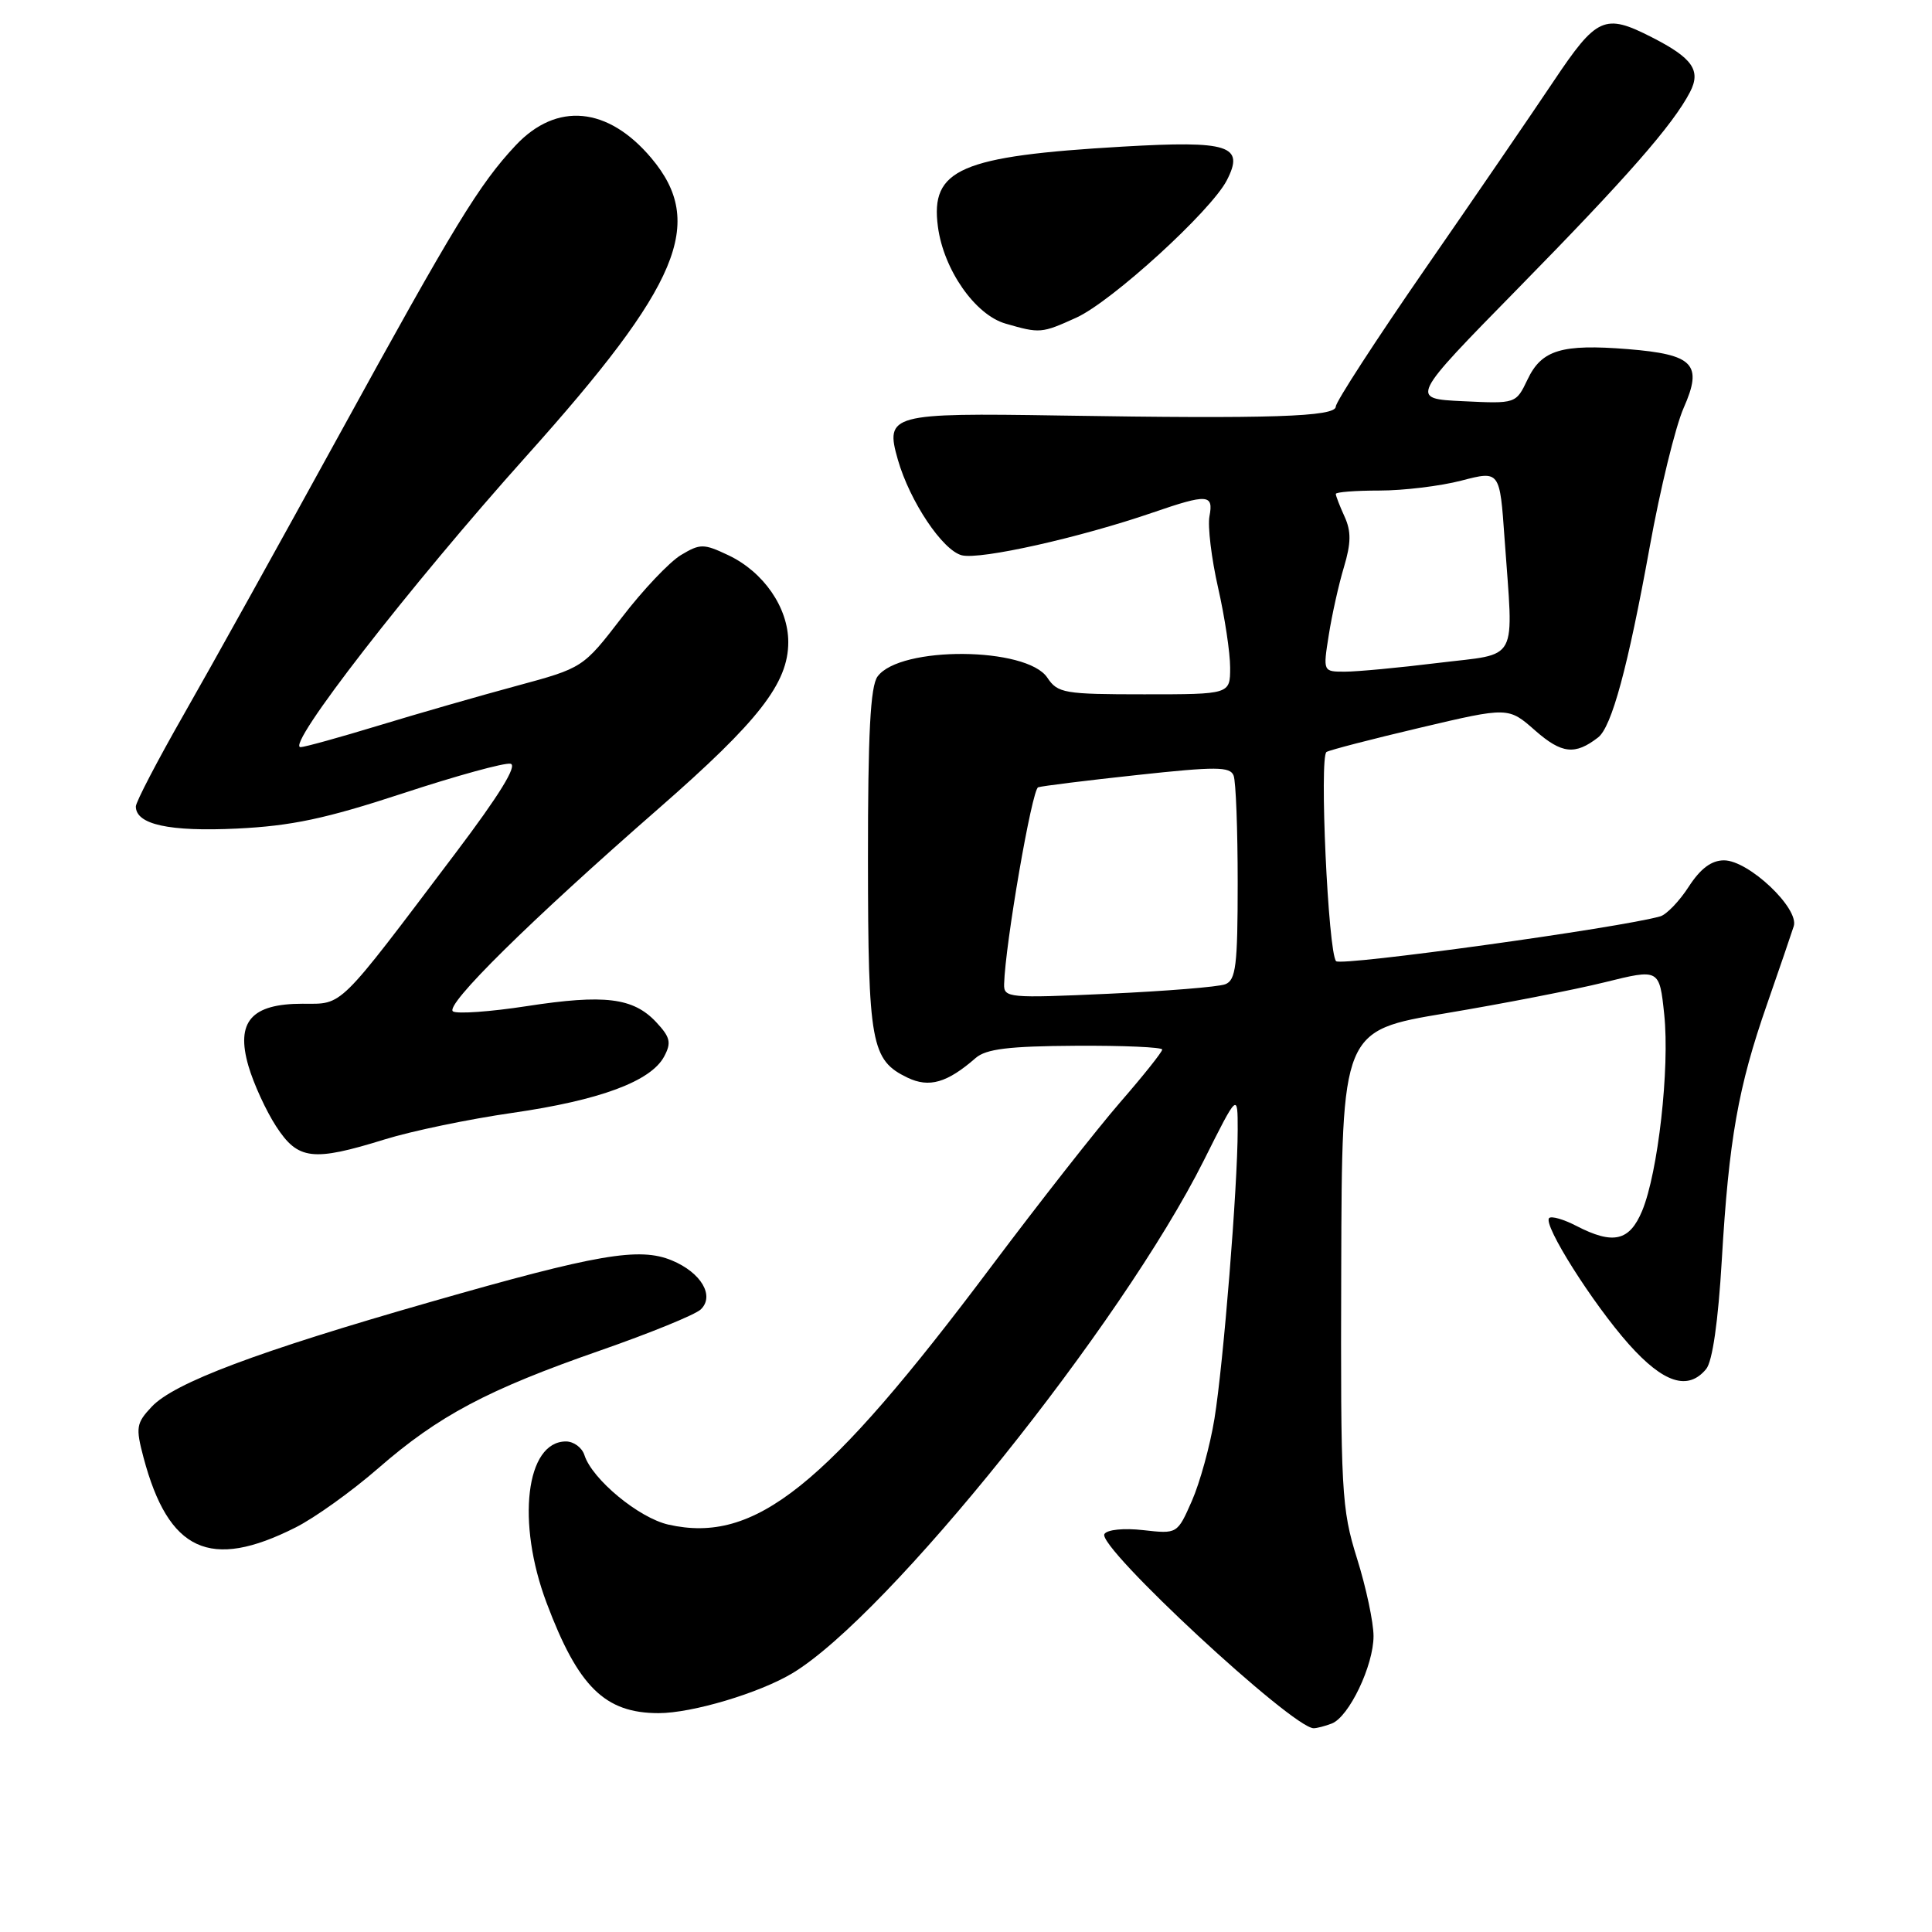 <?xml version="1.0" encoding="UTF-8" standalone="no"?>
<!DOCTYPE svg PUBLIC "-//W3C//DTD SVG 1.1//EN" "http://www.w3.org/Graphics/SVG/1.1/DTD/svg11.dtd" >
<svg xmlns="http://www.w3.org/2000/svg" xmlns:xlink="http://www.w3.org/1999/xlink" version="1.1" viewBox="0 0 256 256">
 <g >
 <path fill="currentColor"
d=" M 176.46 228.38 C 178.75 227.50 182.00 220.70 182.00 216.79 C 182.00 214.98 181.02 210.35 179.81 206.50 C 177.75 199.89 177.63 197.75 177.72 168.03 C 177.81 136.56 177.81 136.56 191.58 134.26 C 199.16 132.99 208.62 131.15 212.62 130.16 C 219.88 128.36 219.88 128.36 220.52 134.43 C 221.26 141.55 219.70 155.38 217.59 160.45 C 215.91 164.47 213.75 164.96 208.86 162.43 C 207.18 161.56 205.57 161.10 205.27 161.40 C 204.41 162.25 211.05 172.75 215.84 178.13 C 220.43 183.27 223.67 184.31 226.07 181.41 C 226.91 180.41 227.67 175.09 228.15 166.91 C 229.09 150.95 230.31 144.05 234.14 133.07 C 235.78 128.36 237.37 123.70 237.68 122.73 C 238.43 120.36 231.70 114.00 228.44 114.00 C 226.77 114.00 225.32 115.09 223.76 117.50 C 222.52 119.42 220.82 121.18 220.00 121.42 C 214.70 122.94 177.67 128.06 177.04 127.36 C 175.98 126.20 174.80 100.24 175.77 99.64 C 176.19 99.38 181.79 97.93 188.20 96.42 C 199.87 93.67 199.87 93.67 203.43 96.81 C 206.94 99.88 208.70 100.08 211.75 97.72 C 213.56 96.33 215.70 88.42 218.59 72.50 C 219.98 64.80 222.01 56.50 223.09 54.06 C 225.66 48.25 224.44 46.97 215.69 46.26 C 206.93 45.56 204.27 46.36 202.41 50.28 C 200.87 53.50 200.87 53.50 193.84 53.16 C 186.81 52.83 186.81 52.83 201.20 38.16 C 215.58 23.50 221.68 16.54 223.94 12.19 C 225.42 9.33 224.28 7.69 218.86 4.93 C 212.63 1.75 211.58 2.22 205.87 10.75 C 203.02 15.01 195.36 26.21 188.84 35.62 C 182.33 45.04 177.00 53.25 177.00 53.87 C 177.00 55.23 168.34 55.51 140.48 55.06 C 118.01 54.70 117.25 54.90 118.97 60.91 C 120.56 66.45 124.91 72.94 127.45 73.58 C 129.91 74.19 143.06 71.25 152.77 67.91 C 160.01 65.42 160.82 65.47 160.26 68.41 C 160.01 69.74 160.52 73.99 161.40 77.86 C 162.28 81.73 163.00 86.49 163.00 88.45 C 163.00 92.00 163.00 92.00 151.62 92.00 C 141.01 92.00 140.15 91.85 138.78 89.80 C 136.06 85.69 119.25 85.57 116.28 89.64 C 115.33 90.93 115.00 97.20 115.01 113.94 C 115.03 138.33 115.42 140.47 120.26 142.80 C 123.13 144.17 125.51 143.48 129.28 140.19 C 130.66 138.99 133.66 138.62 142.53 138.57 C 148.84 138.53 154.00 138.76 154.00 139.07 C 154.00 139.39 151.49 142.54 148.42 146.07 C 145.35 149.61 137.70 159.36 131.41 167.74 C 109.38 197.12 100.03 204.60 88.57 202.02 C 84.64 201.13 78.46 196.01 77.44 192.81 C 77.12 191.81 76.02 191.00 74.99 191.00 C 69.68 191.00 68.40 201.71 72.43 212.40 C 76.61 223.52 80.15 227.00 87.27 227.00 C 91.71 227.00 100.62 224.34 105.00 221.71 C 117.67 214.09 148.63 175.50 159.52 153.75 C 164.00 144.80 164.00 144.80 164.00 149.70 C 164.00 157.18 162.11 180.70 160.92 188.00 C 160.34 191.57 158.99 196.47 157.93 198.88 C 156.00 203.26 156.00 203.26 151.48 202.75 C 148.91 202.46 146.70 202.68 146.34 203.27 C 145.31 204.92 171.26 229.00 174.07 229.00 C 174.49 229.00 175.57 228.72 176.46 228.38 Z  M 39.14 202.41 C 41.70 201.13 46.63 197.59 50.11 194.56 C 58.12 187.58 64.60 184.14 79.55 178.94 C 86.12 176.65 92.11 174.21 92.85 173.51 C 94.73 171.72 92.91 168.62 89.02 167.01 C 84.71 165.22 79.13 166.18 57.06 172.51 C 34.05 179.10 23.08 183.23 20.10 186.40 C 18.05 188.58 17.96 189.14 19.02 193.14 C 22.33 205.57 27.83 208.11 39.14 202.41 Z  M 51.00 150.97 C 54.58 149.86 62.18 148.28 67.90 147.46 C 79.49 145.79 86.24 143.28 88.00 140.00 C 88.99 138.15 88.82 137.44 86.93 135.42 C 83.90 132.20 80.11 131.73 69.79 133.32 C 64.99 134.06 60.60 134.37 60.03 134.02 C 58.82 133.27 70.20 122.04 87.31 107.10 C 100.56 95.52 104.45 90.52 104.45 85.08 C 104.45 80.52 101.19 75.79 96.51 73.57 C 93.24 72.02 92.78 72.02 90.24 73.54 C 88.73 74.44 85.19 78.17 82.38 81.84 C 77.25 88.50 77.25 88.50 68.38 90.90 C 63.49 92.22 55.28 94.58 50.13 96.15 C 44.97 97.72 40.34 99.00 39.83 99.00 C 37.74 99.00 54.28 77.69 69.77 60.41 C 90.12 37.71 93.54 29.55 86.30 20.94 C 80.55 14.12 73.76 13.48 68.33 19.26 C 63.51 24.40 60.20 29.83 45.01 57.50 C 37.16 71.80 27.88 88.51 24.37 94.64 C 20.87 100.77 18.00 106.27 18.00 106.86 C 18.00 109.25 22.42 110.22 31.40 109.79 C 38.62 109.44 43.16 108.48 53.36 105.13 C 60.44 102.80 66.87 101.03 67.65 101.20 C 68.60 101.40 66.16 105.36 60.39 113.00 C 44.59 133.92 45.53 133.00 40.09 133.00 C 33.29 133.00 31.22 135.39 32.92 141.25 C 33.60 143.59 35.25 147.19 36.59 149.25 C 39.49 153.71 41.43 153.94 51.00 150.97 Z  M 142.62 42.09 C 147.31 39.96 160.44 27.98 162.55 23.91 C 164.95 19.27 162.91 18.61 148.73 19.43 C 127.24 20.68 123.25 22.41 124.28 30.05 C 125.04 35.75 129.21 41.72 133.24 42.88 C 137.80 44.20 138.01 44.18 142.62 42.09 Z  M 133.05 130.41 C 133.19 125.13 136.74 104.59 137.56 104.32 C 138.08 104.15 144.00 103.41 150.71 102.69 C 161.13 101.56 163.01 101.57 163.46 102.77 C 163.76 103.53 164.00 109.93 164.00 116.97 C 164.00 127.95 163.76 129.88 162.35 130.42 C 161.45 130.77 154.47 131.33 146.85 131.68 C 133.66 132.28 133.00 132.22 133.05 130.41 Z  M 176.07 84.14 C 176.49 81.47 177.39 77.42 178.08 75.14 C 179.03 71.96 179.05 70.40 178.16 68.45 C 177.52 67.05 177.00 65.70 177.00 65.45 C 177.00 65.20 179.60 65.00 182.78 65.00 C 185.96 65.00 190.85 64.41 193.65 63.68 C 198.73 62.36 198.73 62.36 199.36 71.34 C 200.55 88.12 201.42 86.51 190.56 87.84 C 185.37 88.48 179.81 89.00 178.21 89.00 C 175.30 89.00 175.30 89.00 176.07 84.14 Z "/>
</g>
</svg>